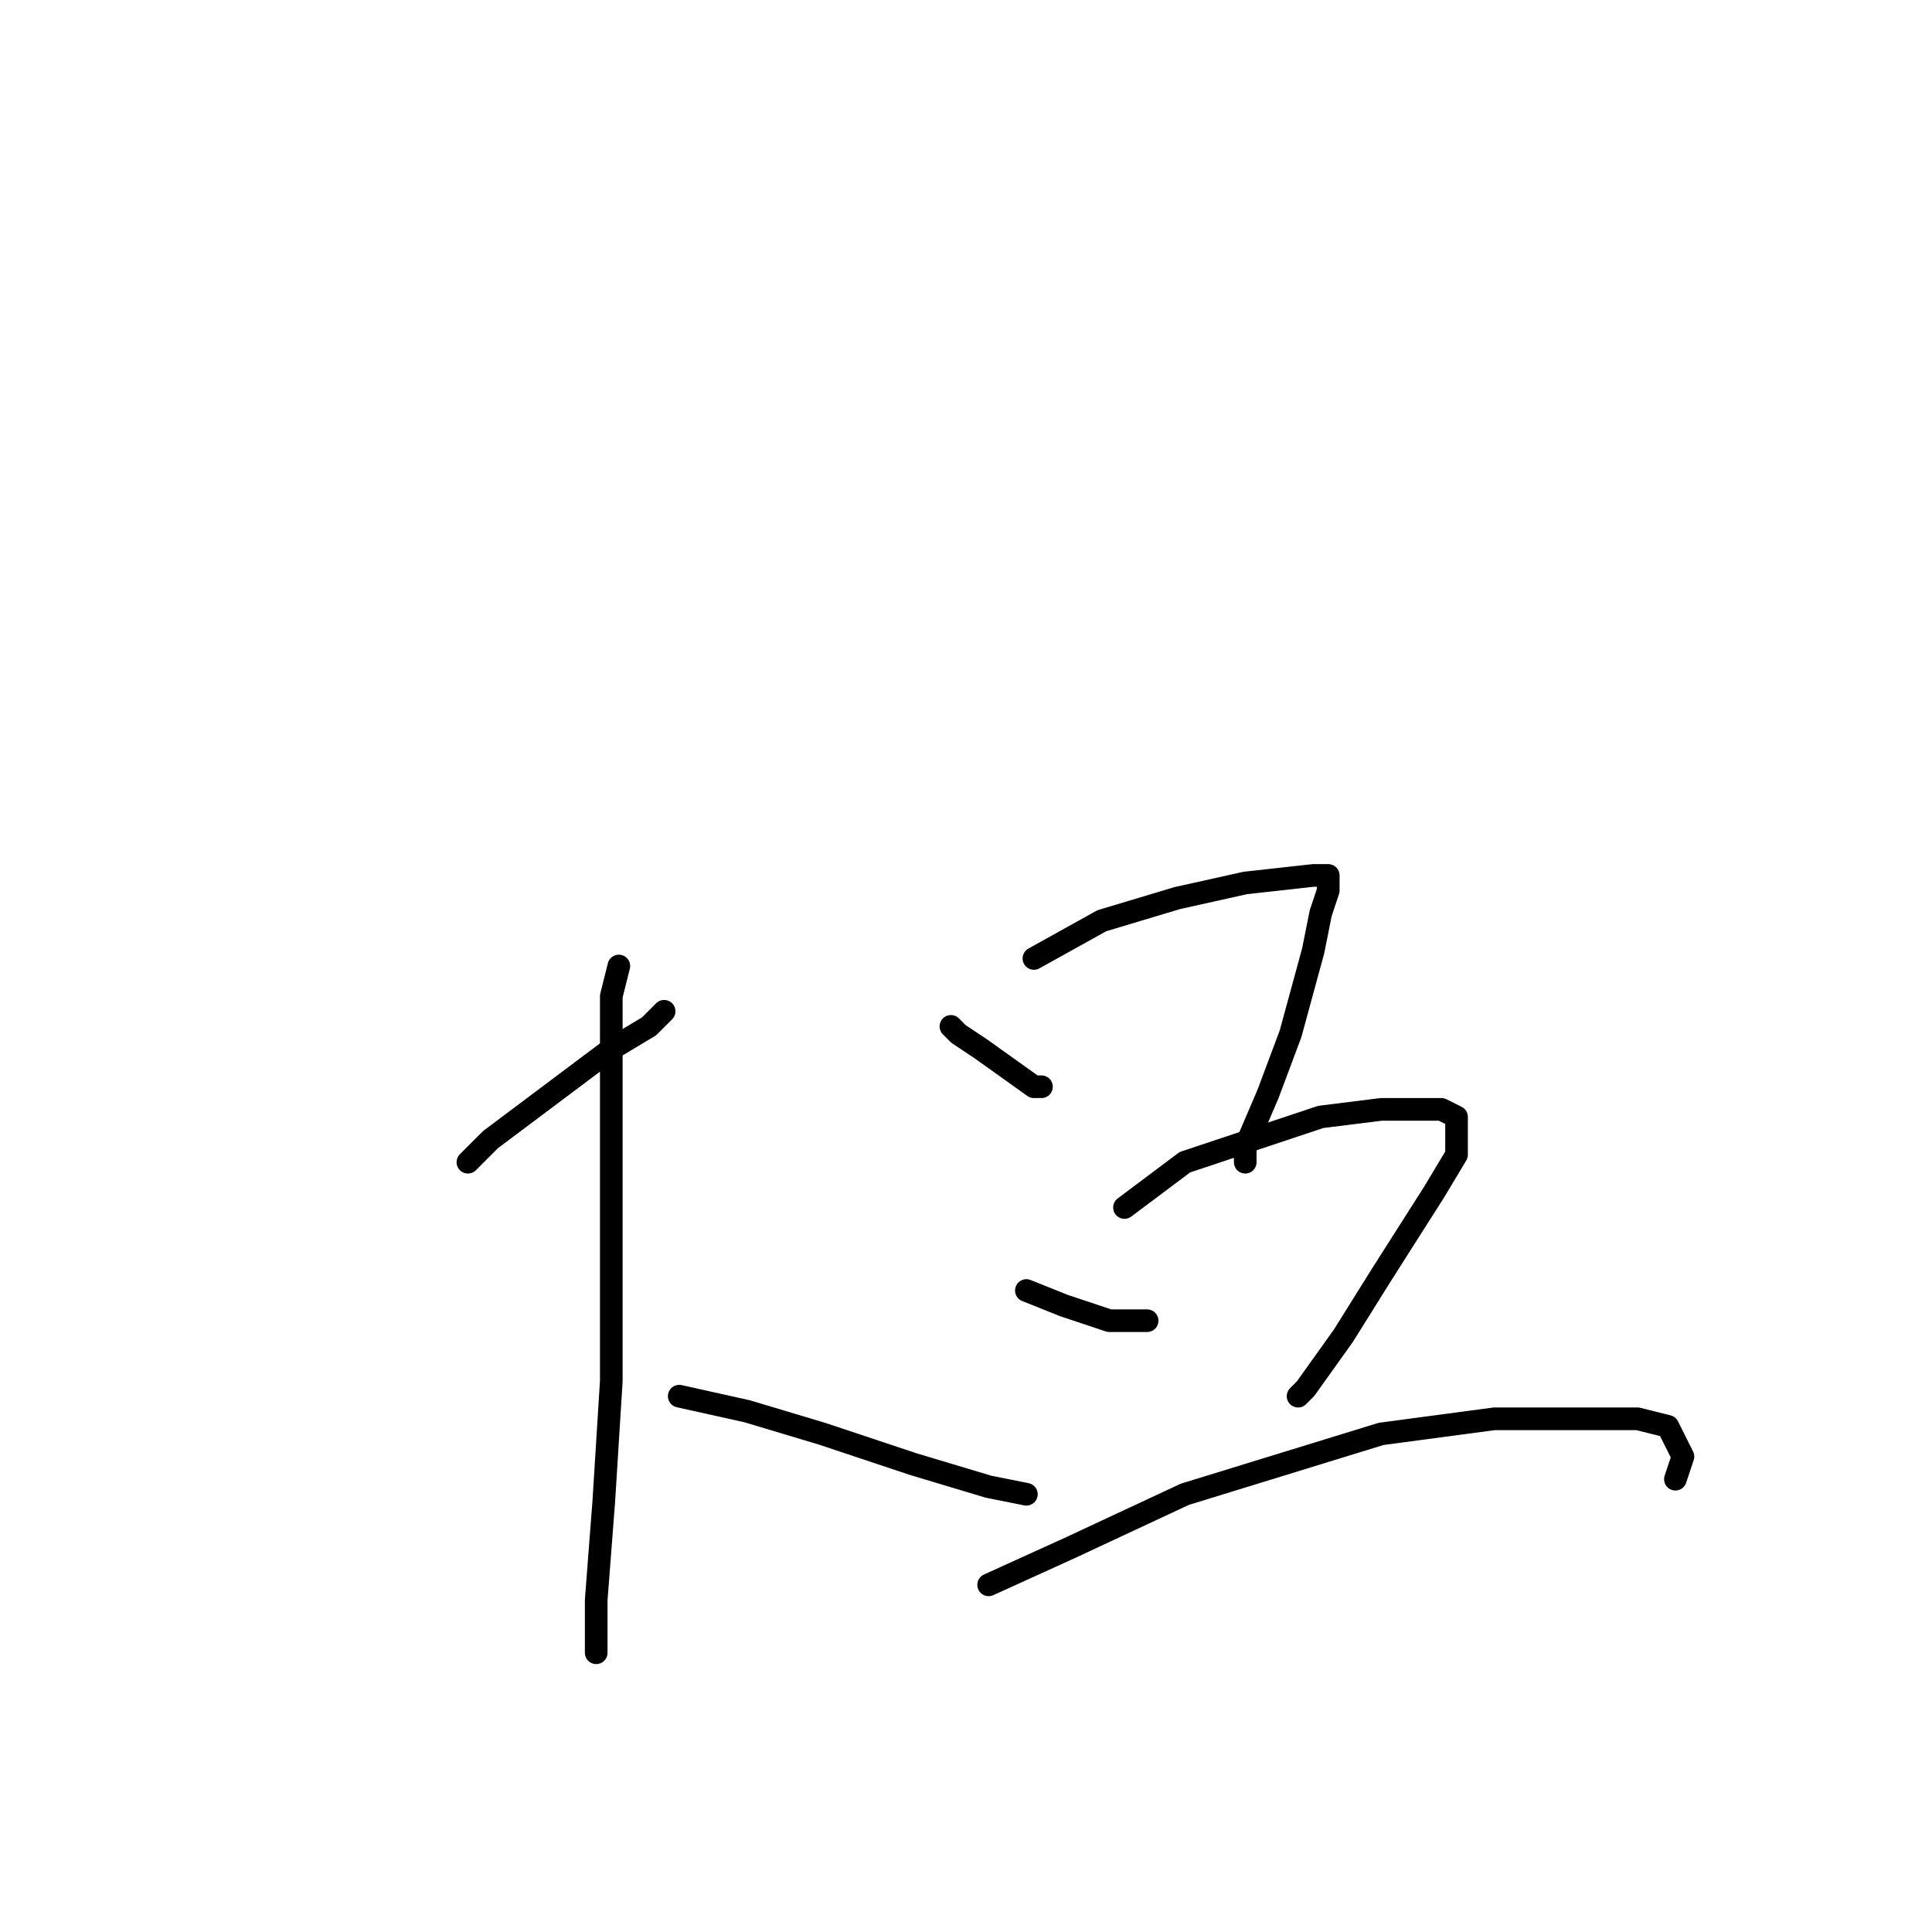 <?xml version="1.0" standalone="no"?>
    <svg width="256" height="256" xmlns="http://www.w3.org/2000/svg" version="1.1">
    <polyline stroke="black" stroke-width="3" stroke-linecap="round" fill="transparent" stroke-linejoin="round" points="62 154 65 151 73 145 81 139 86 136 88 134 88 134 " />
        <polyline stroke="black" stroke-width="3" stroke-linecap="round" fill="transparent" stroke-linejoin="round" points="82 128 81 132 81 142 81 157 81 183 80 199 79 212 79 218 79 219 79 217 79 217 " />
        <polyline stroke="black" stroke-width="3" stroke-linecap="round" fill="transparent" stroke-linejoin="round" points="90 185 99 187 109 190 121 194 131 197 136 198 136 198 " />
        <polyline stroke="black" stroke-width="3" stroke-linecap="round" fill="transparent" stroke-linejoin="round" points="126 136 127 137 130 139 137 144 138 144 138 144 " />
        <polyline stroke="black" stroke-width="3" stroke-linecap="round" fill="transparent" stroke-linejoin="round" points="137 127 146 122 156 119 165 117 174 116 175 116 176 116 176 118 175 121 174 126 171 137 168 145 165 152 165 154 165 154 " />
        <polyline stroke="black" stroke-width="3" stroke-linecap="round" fill="transparent" stroke-linejoin="round" points="136 171 141 173 147 175 151 175 152 175 152 175 " />
        <polyline stroke="black" stroke-width="3" stroke-linecap="round" fill="transparent" stroke-linejoin="round" points="149 160 157 154 166 151 175 148 183 147 191 147 193 148 193 149 193 153 190 158 183 169 178 177 173 184 172 185 172 185 " />
        <polyline stroke="black" stroke-width="3" stroke-linecap="round" fill="transparent" stroke-linejoin="round" points="131 210 142 205 157 198 183 190 198 188 210 188 217 188 221 189 223 193 222 196 222 196 " />
        </svg>